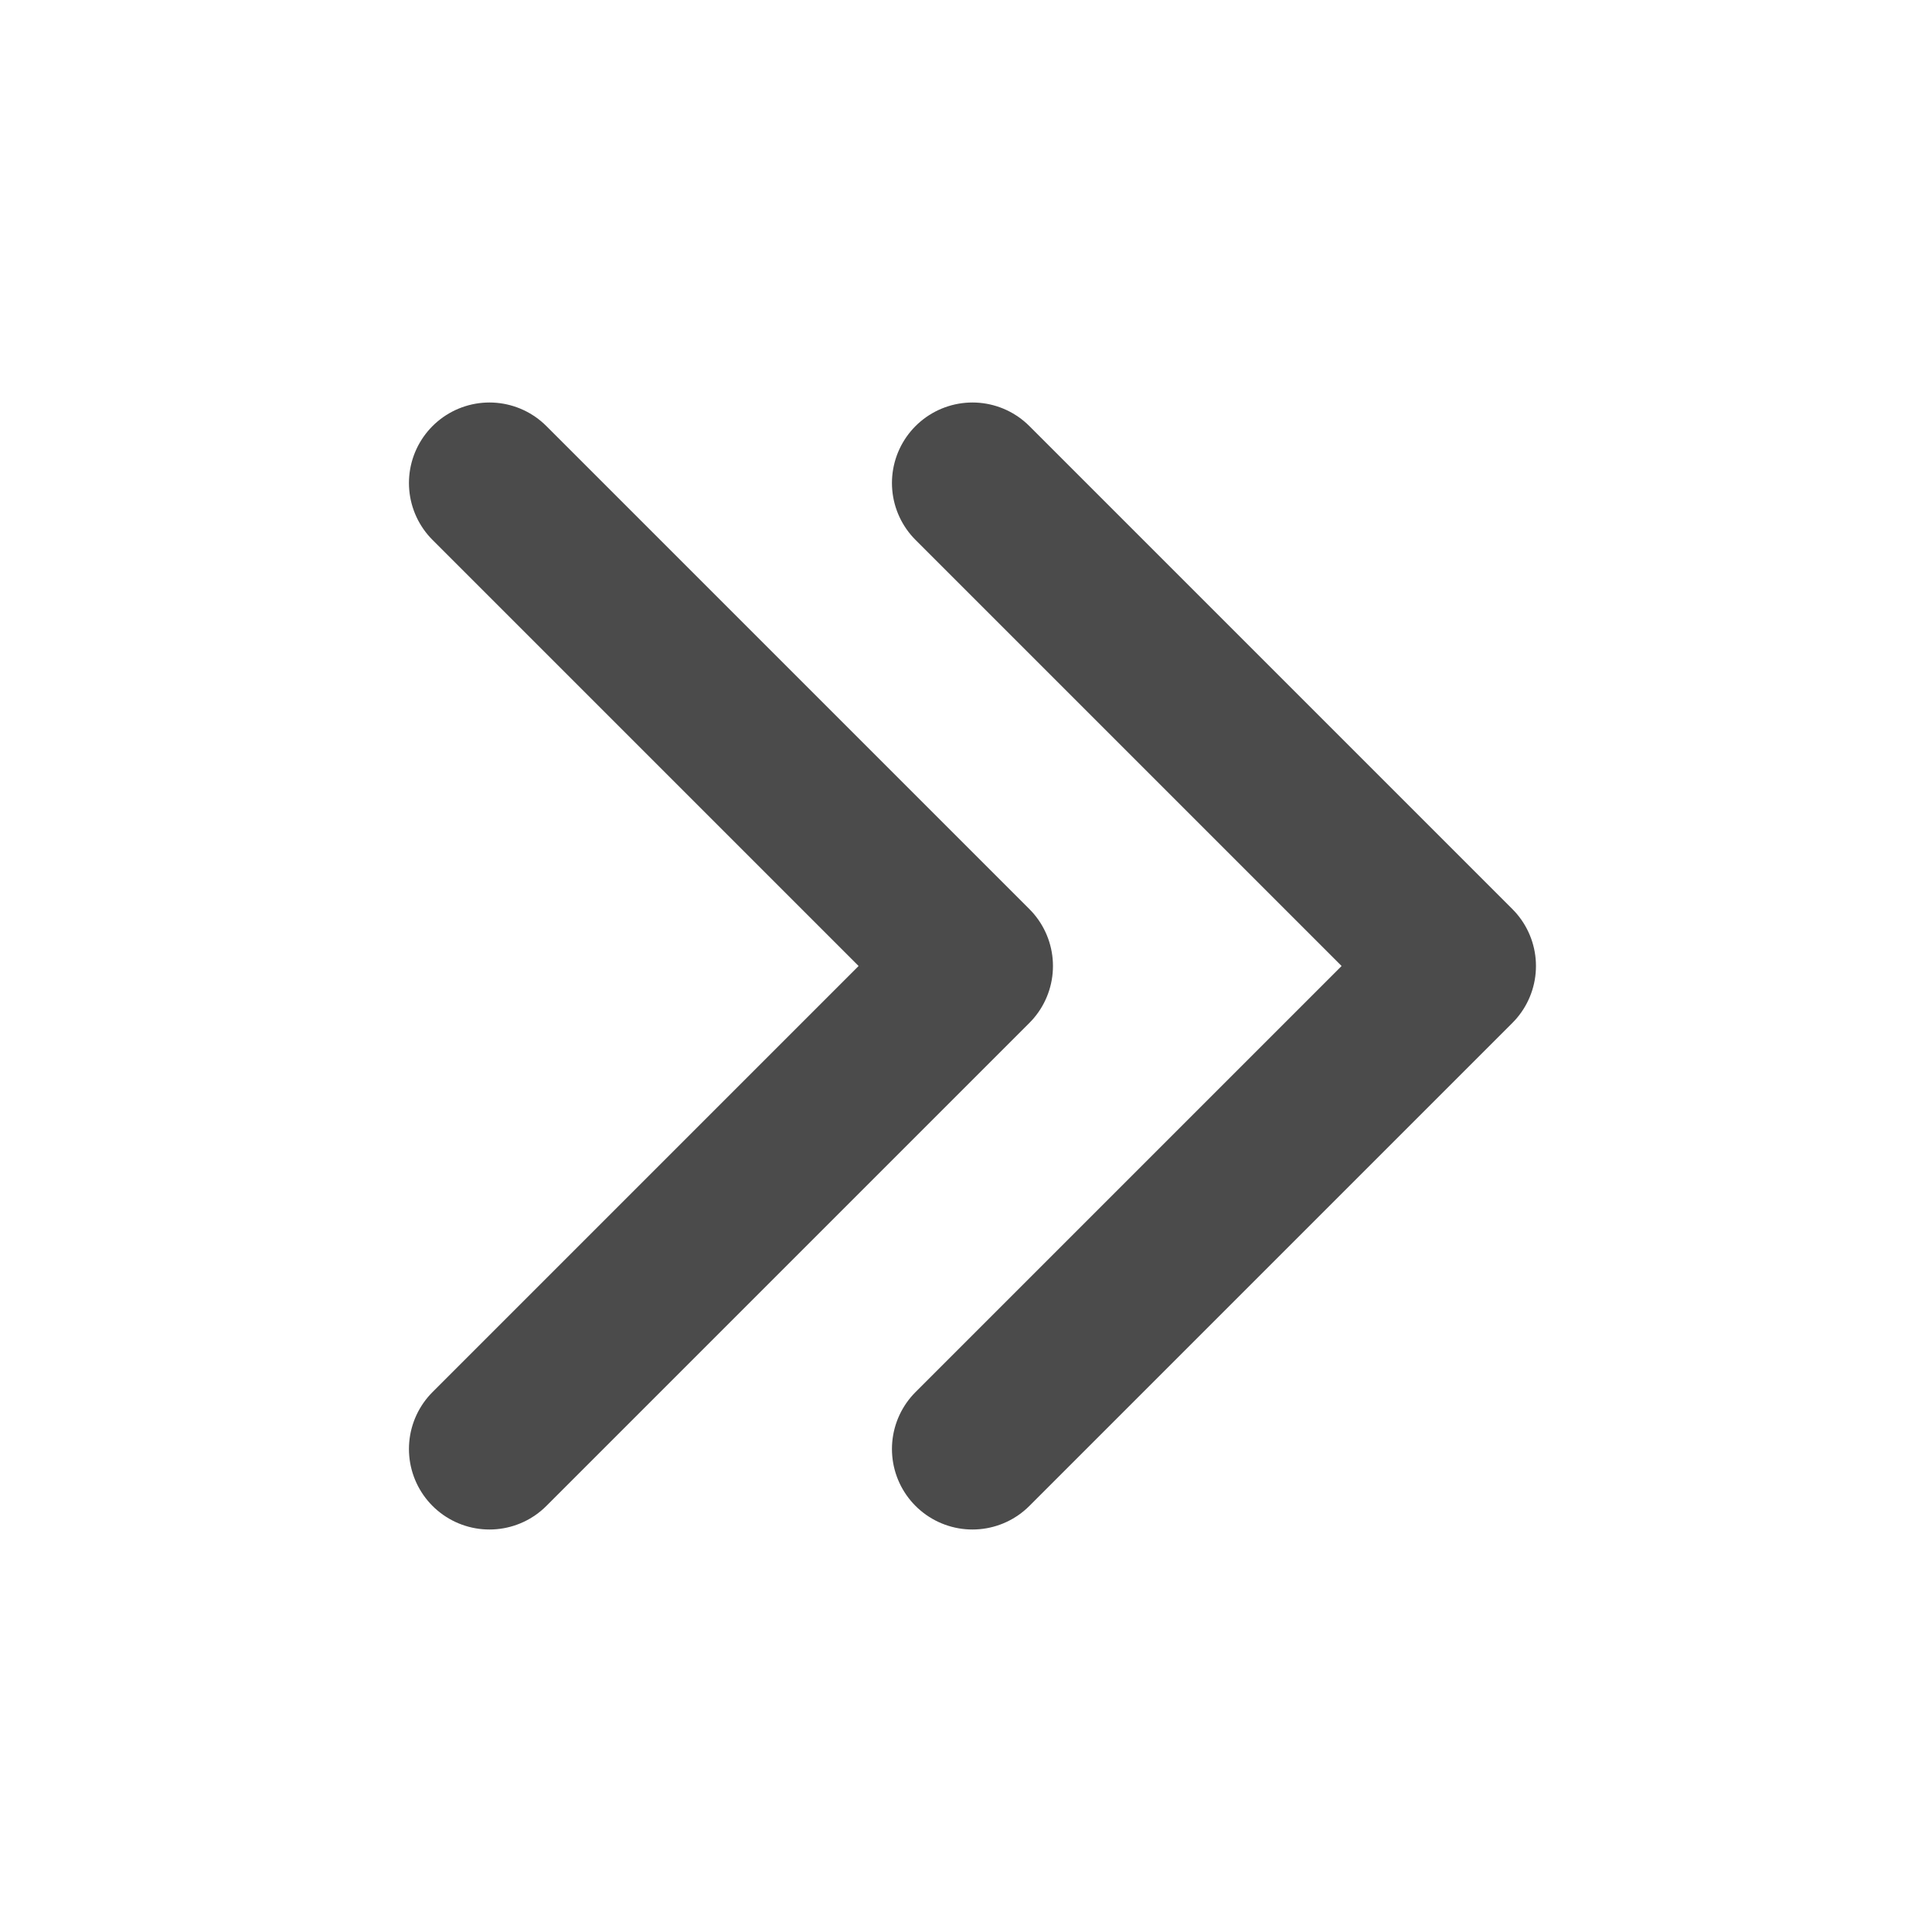<svg width="50" height="50" viewBox="0 0 50 50" fill="none" xmlns="http://www.w3.org/2000/svg">
<path d="M25.167 12.5L37.667 25L25.167 37.5" stroke="#4B4B4B" stroke-width="4.167" stroke-linecap="round" stroke-linejoin="round"/>
<path d="M12.667 12.5L25.167 25L12.667 37.5" stroke="#4B4B4B" stroke-width="4.167" stroke-linecap="round" stroke-linejoin="round"/>
</svg>
